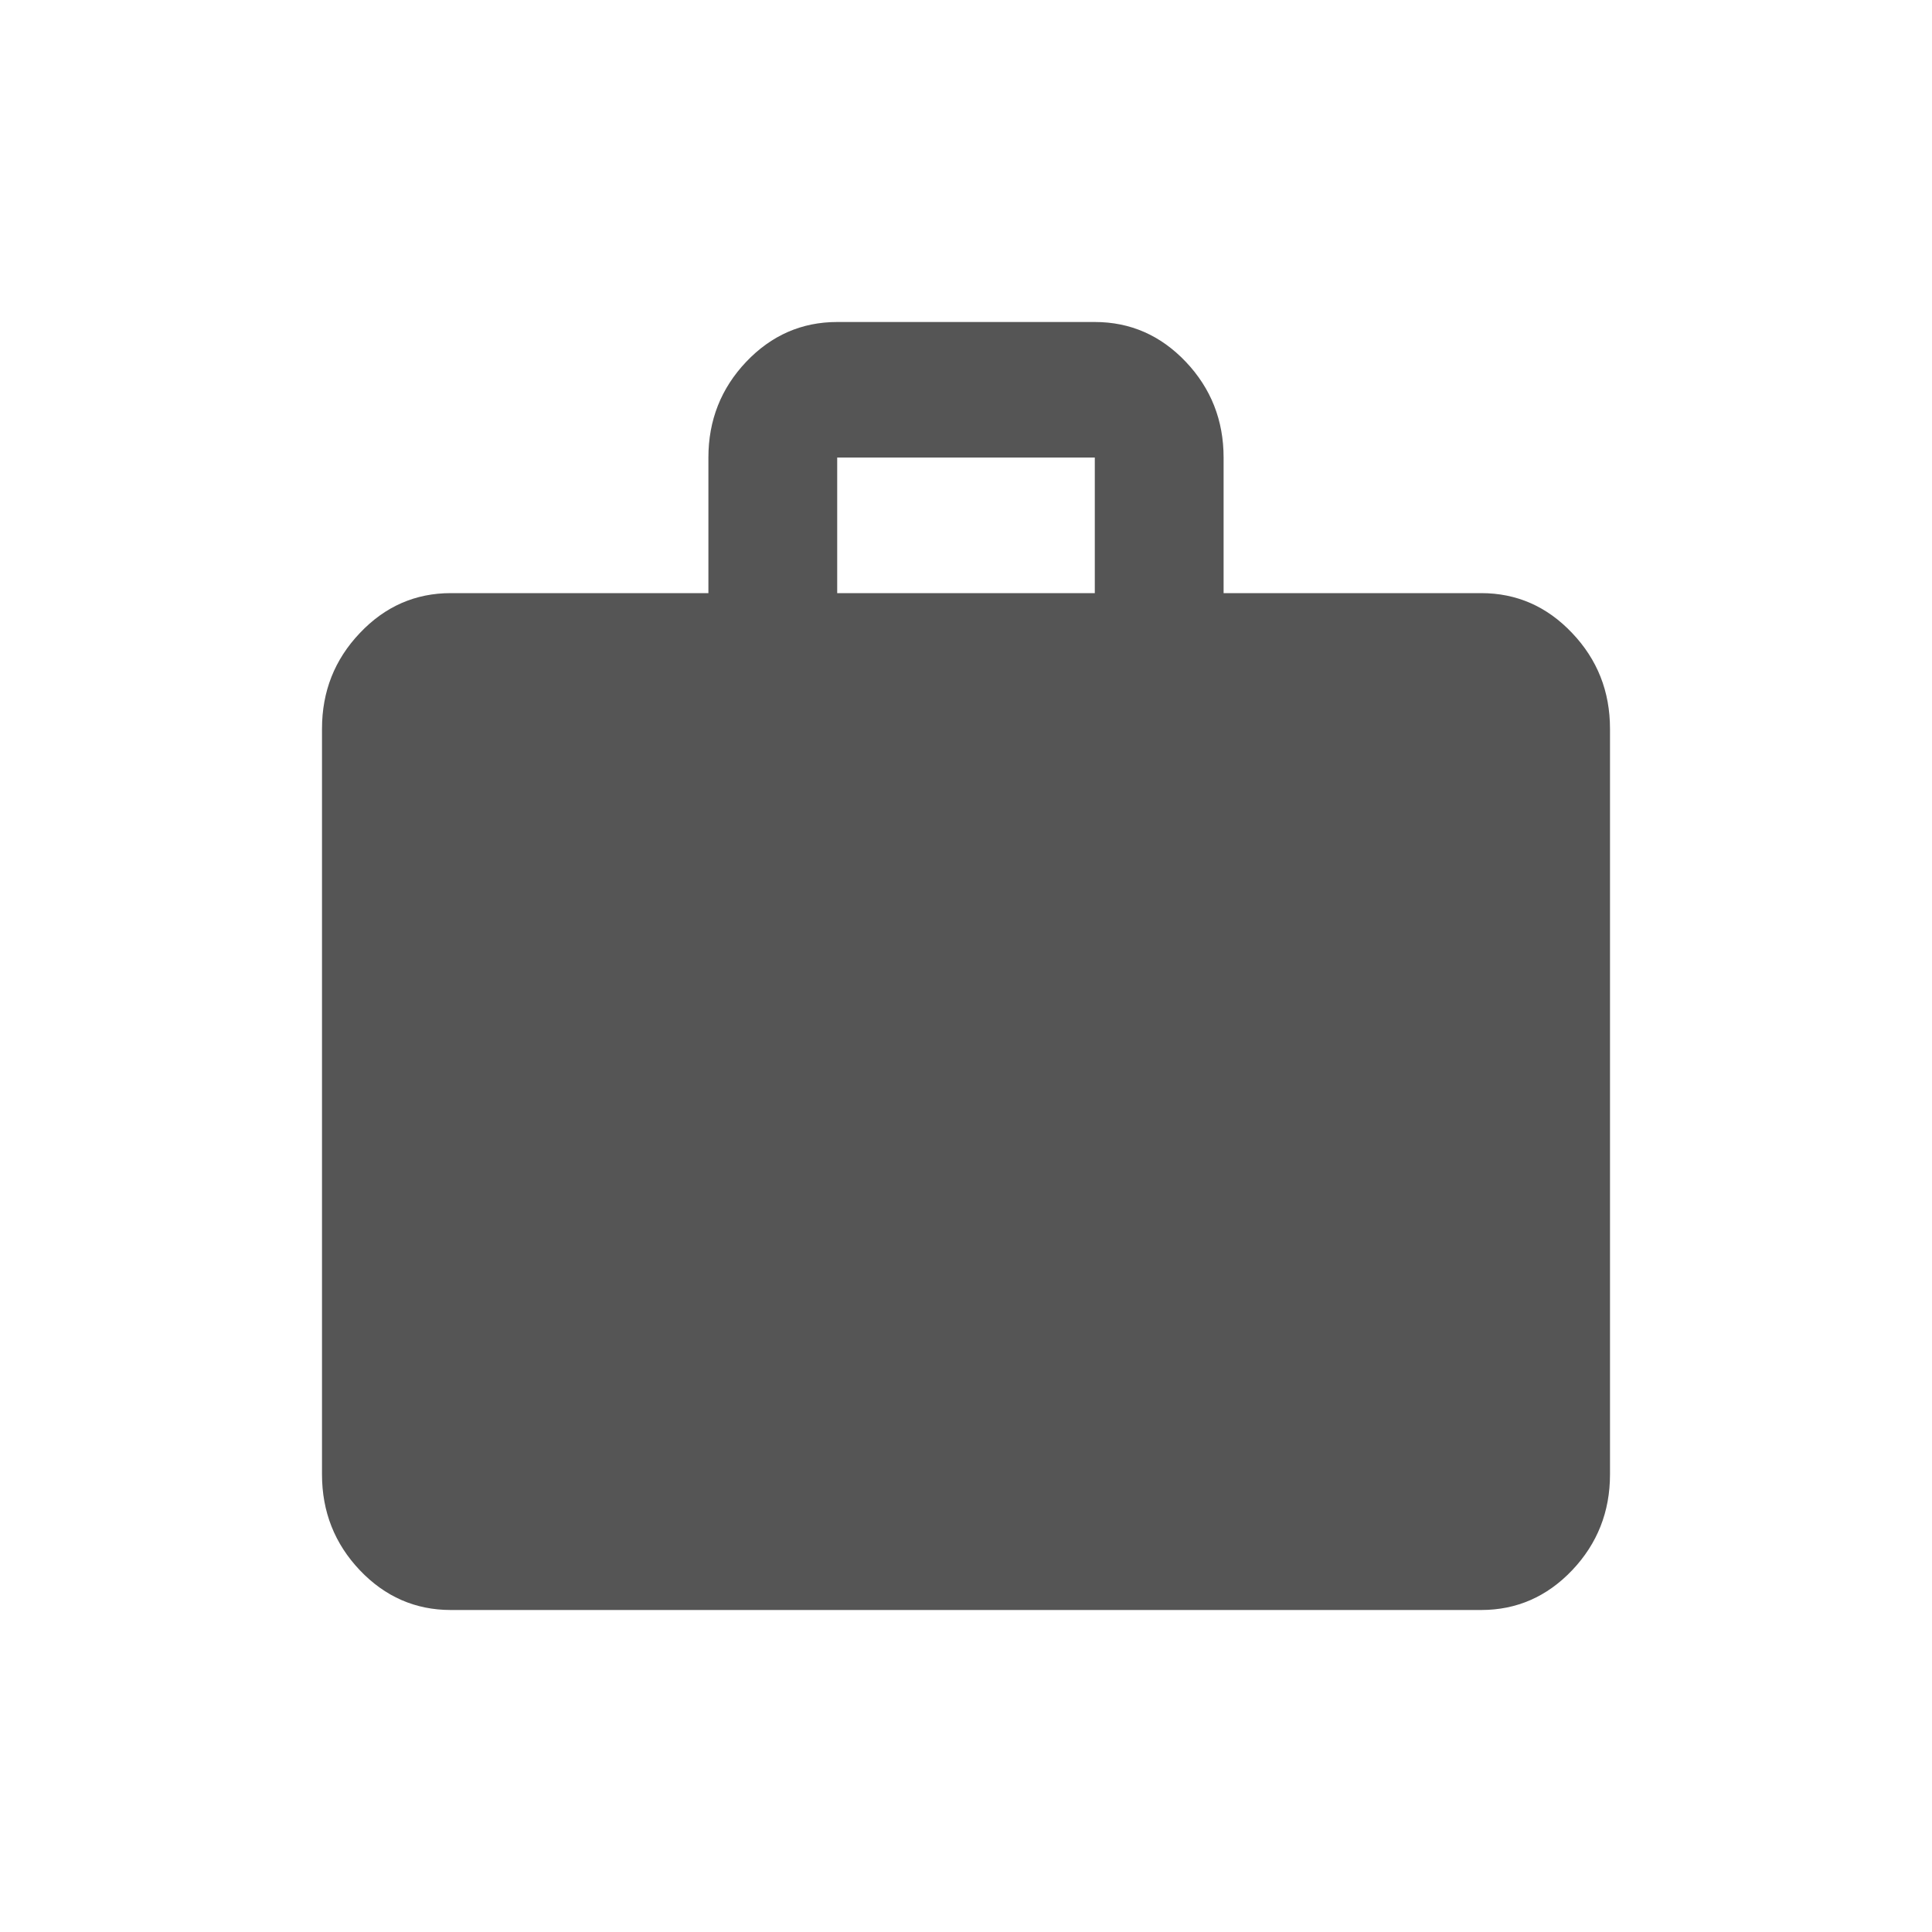 <svg width="24" height="24" viewBox="0 0 24 24" fill="none" xmlns="http://www.w3.org/2000/svg">
<path d="M5.6 20C5.16 20 4.783 19.835 4.47 19.506C4.157 19.176 4 18.779 4 18.316V9.053C4 8.589 4.157 8.193 4.47 7.864C4.783 7.533 5.16 7.368 5.6 7.368H8.8V5.684C8.8 5.221 8.957 4.824 9.27 4.494C9.583 4.165 9.96 4 10.4 4H13.6C14.04 4 14.417 4.165 14.73 4.494C15.043 4.824 15.2 5.221 15.2 5.684V7.368H18.4C18.84 7.368 19.217 7.533 19.53 7.864C19.843 8.193 20 8.589 20 9.053V18.316C20 18.779 19.843 19.176 19.53 19.506C19.217 19.835 18.84 20 18.4 20H5.6ZM10.4 7.368H13.6V5.684H10.4V7.368Z" fill="#555555"/>
</svg>

